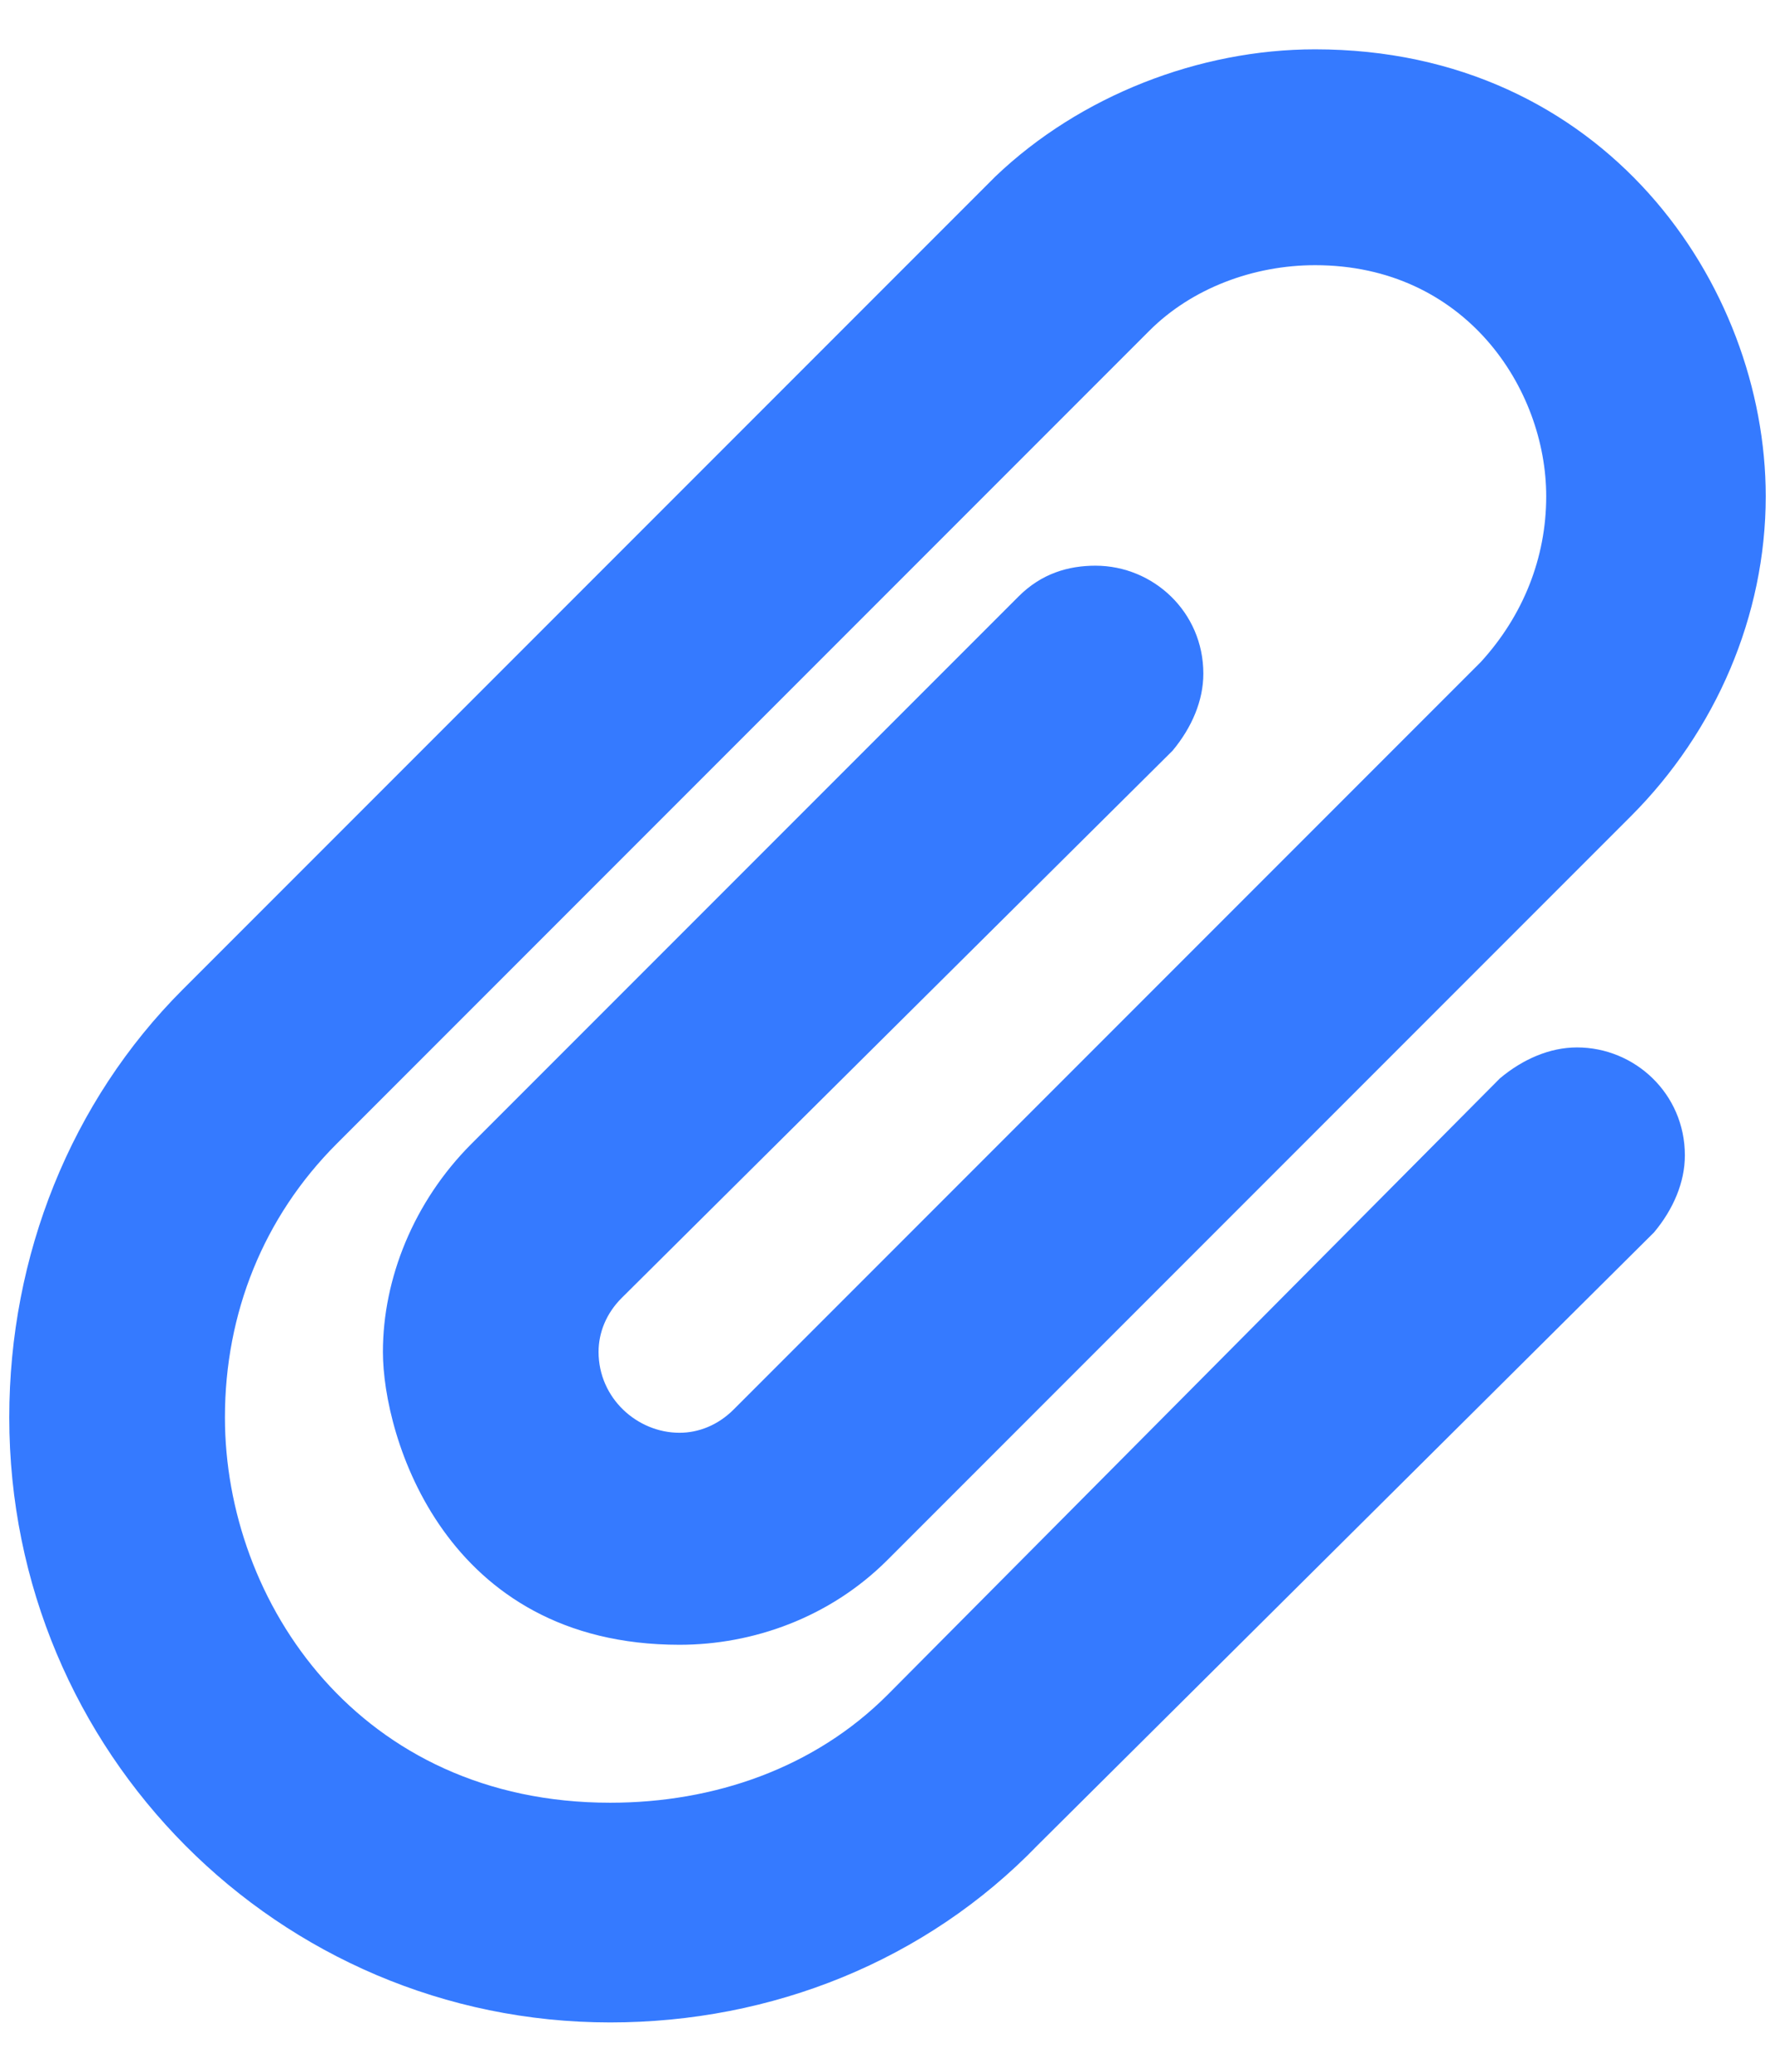 <svg width="18" height="21" viewBox="0 0 18 21" fill="#357AFF" xmlns="http://www.w3.org/2000/svg">
<path d="M6.188 20.5C2.828 20.5 0.094 17.766 0.094 14.367C0.094 12.727 0.719 11.164 1.852 10.031L10.094 1.789C10.953 0.969 12.164 0.5 13.336 0.5C16.266 0.5 17.906 2.883 17.906 5.031C17.906 6.242 17.398 7.414 16.539 8.273L9 15.812C8.414 16.398 7.633 16.672 6.891 16.672C4.508 16.672 3.883 14.562 3.883 13.703C3.883 12.961 4.195 12.18 4.781 11.594L10.328 6.047C10.562 5.812 10.836 5.734 11.109 5.734C11.695 5.734 12.203 6.203 12.203 6.828C12.203 7.102 12.086 7.375 11.891 7.609L6.305 13.156C6.148 13.312 6.07 13.508 6.07 13.703C6.07 14.172 6.461 14.523 6.891 14.523C7.086 14.523 7.281 14.445 7.438 14.289L15.016 6.711C15.445 6.242 15.68 5.656 15.68 5.031C15.68 3.938 14.859 2.688 13.336 2.688C12.711 2.688 12.086 2.922 11.656 3.352L3.414 11.594C2.672 12.336 2.281 13.312 2.281 14.367C2.281 16.242 3.648 18.273 6.188 18.273C7.242 18.273 8.258 17.922 9 17.18L15.211 10.93C15.445 10.734 15.719 10.617 15.992 10.617C16.578 10.617 17.086 11.086 17.086 11.711C17.086 11.984 16.969 12.258 16.773 12.492L10.523 18.703C9.391 19.875 7.828 20.5 6.188 20.5Z" fill="#357AFF"/>
</svg>
